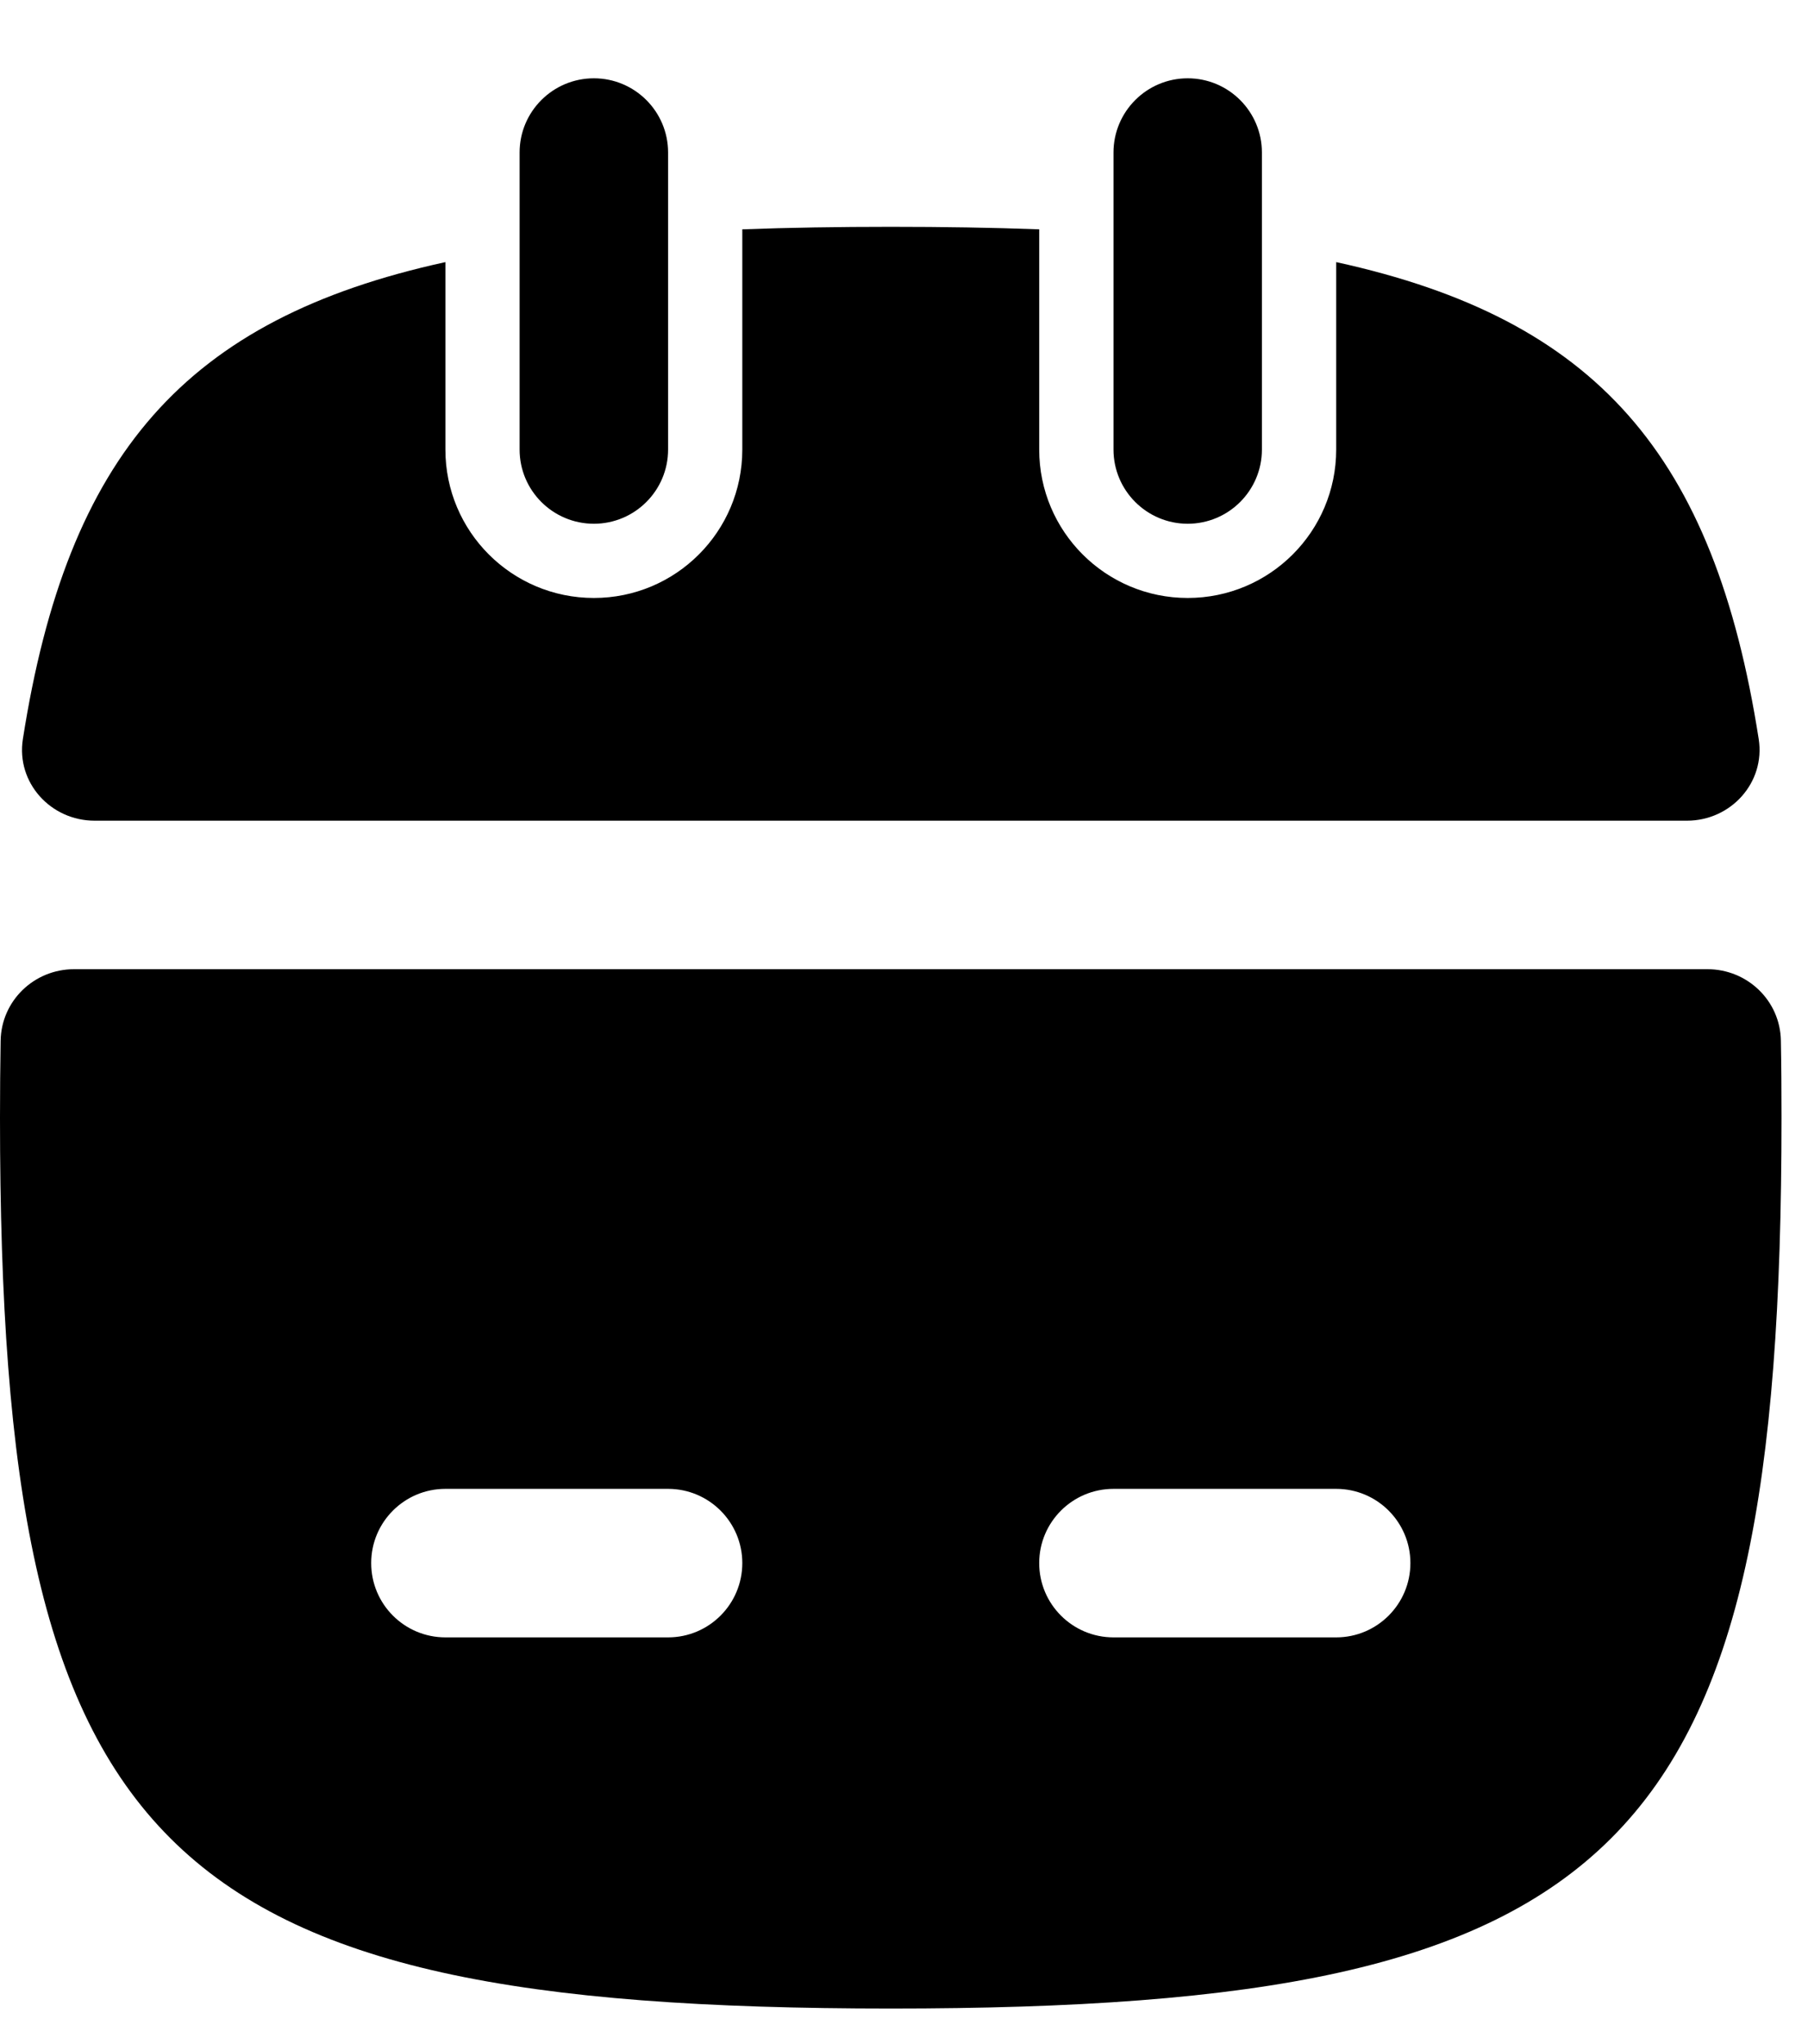 <svg viewBox="0 0 23 26" fill="currentColor" xmlns="http://www.w3.org/2000/svg">
<g id="Calendar">
<g id="Vector">
<path d="M14.165 1.94C14.165 1.419 14.588 0.996 15.109 0.996C15.63 0.996 16.053 1.419 16.053 1.94V5.718C16.053 6.239 15.63 6.662 15.109 6.662C14.588 6.662 14.165 6.239 14.165 5.718V1.94Z" fill="currentColor"/>
<path d="M13.22 2.917C12.627 2.895 11.998 2.885 11.332 2.885C10.665 2.885 10.037 2.895 9.443 2.917V5.718C9.443 6.761 8.598 7.606 7.555 7.606C6.511 7.606 5.666 6.761 5.666 5.718V3.334C2.354 4.058 0.857 5.786 0.291 9.401C0.204 9.954 0.644 10.439 1.204 10.439H21.46C22.019 10.439 22.459 9.954 22.373 9.401C21.807 5.786 20.31 4.058 16.998 3.334V5.718C16.998 6.761 16.152 7.606 15.109 7.606C14.066 7.606 13.22 6.761 13.22 5.718V2.917Z" fill="currentColor"/>
<path fillRule="evenodd" clipRule="evenodd" d="M11.332 25.548C2 25.548 0 23.548 0 14.216C0 13.88 0.003 13.554 0.008 13.237C0.017 12.729 0.434 12.328 0.942 12.328H21.721C22.229 12.328 22.647 12.729 22.655 13.237C22.661 13.554 22.663 13.88 22.663 14.216C22.663 23.548 20.663 25.548 11.332 25.548ZM4.722 16.105C4.722 15.584 5.144 15.161 5.666 15.161H8.499C9.02 15.161 9.443 15.584 9.443 16.105C9.443 16.627 9.02 17.049 8.499 17.049H5.666C5.144 17.049 4.722 16.627 4.722 16.105ZM5.666 18.938C5.144 18.938 4.722 19.361 4.722 19.882C4.722 20.404 5.144 20.827 5.666 20.827H8.499C9.02 20.827 9.443 20.404 9.443 19.882C9.443 19.361 9.02 18.938 8.499 18.938H5.666ZM13.22 16.105C13.22 15.584 13.643 15.161 14.165 15.161H16.998C17.519 15.161 17.942 15.584 17.942 16.105C17.942 16.627 17.519 17.049 16.998 17.049H14.165C13.643 17.049 13.22 16.627 13.22 16.105ZM14.165 18.938C13.643 18.938 13.22 19.361 13.22 19.882C13.22 20.404 13.643 20.827 14.165 20.827H16.998C17.519 20.827 17.942 20.404 17.942 19.882C17.942 19.361 17.519 18.938 16.998 18.938H14.165Z" fill="currentColor"/>
<path d="M6.61 1.94C6.61 1.419 7.033 0.996 7.555 0.996C8.076 0.996 8.499 1.419 8.499 1.94V5.718C8.499 6.239 8.076 6.662 7.555 6.662C7.033 6.662 6.61 6.239 6.61 5.718V1.94Z" fill="currentColor"/>
</g>
</g>
</svg>
